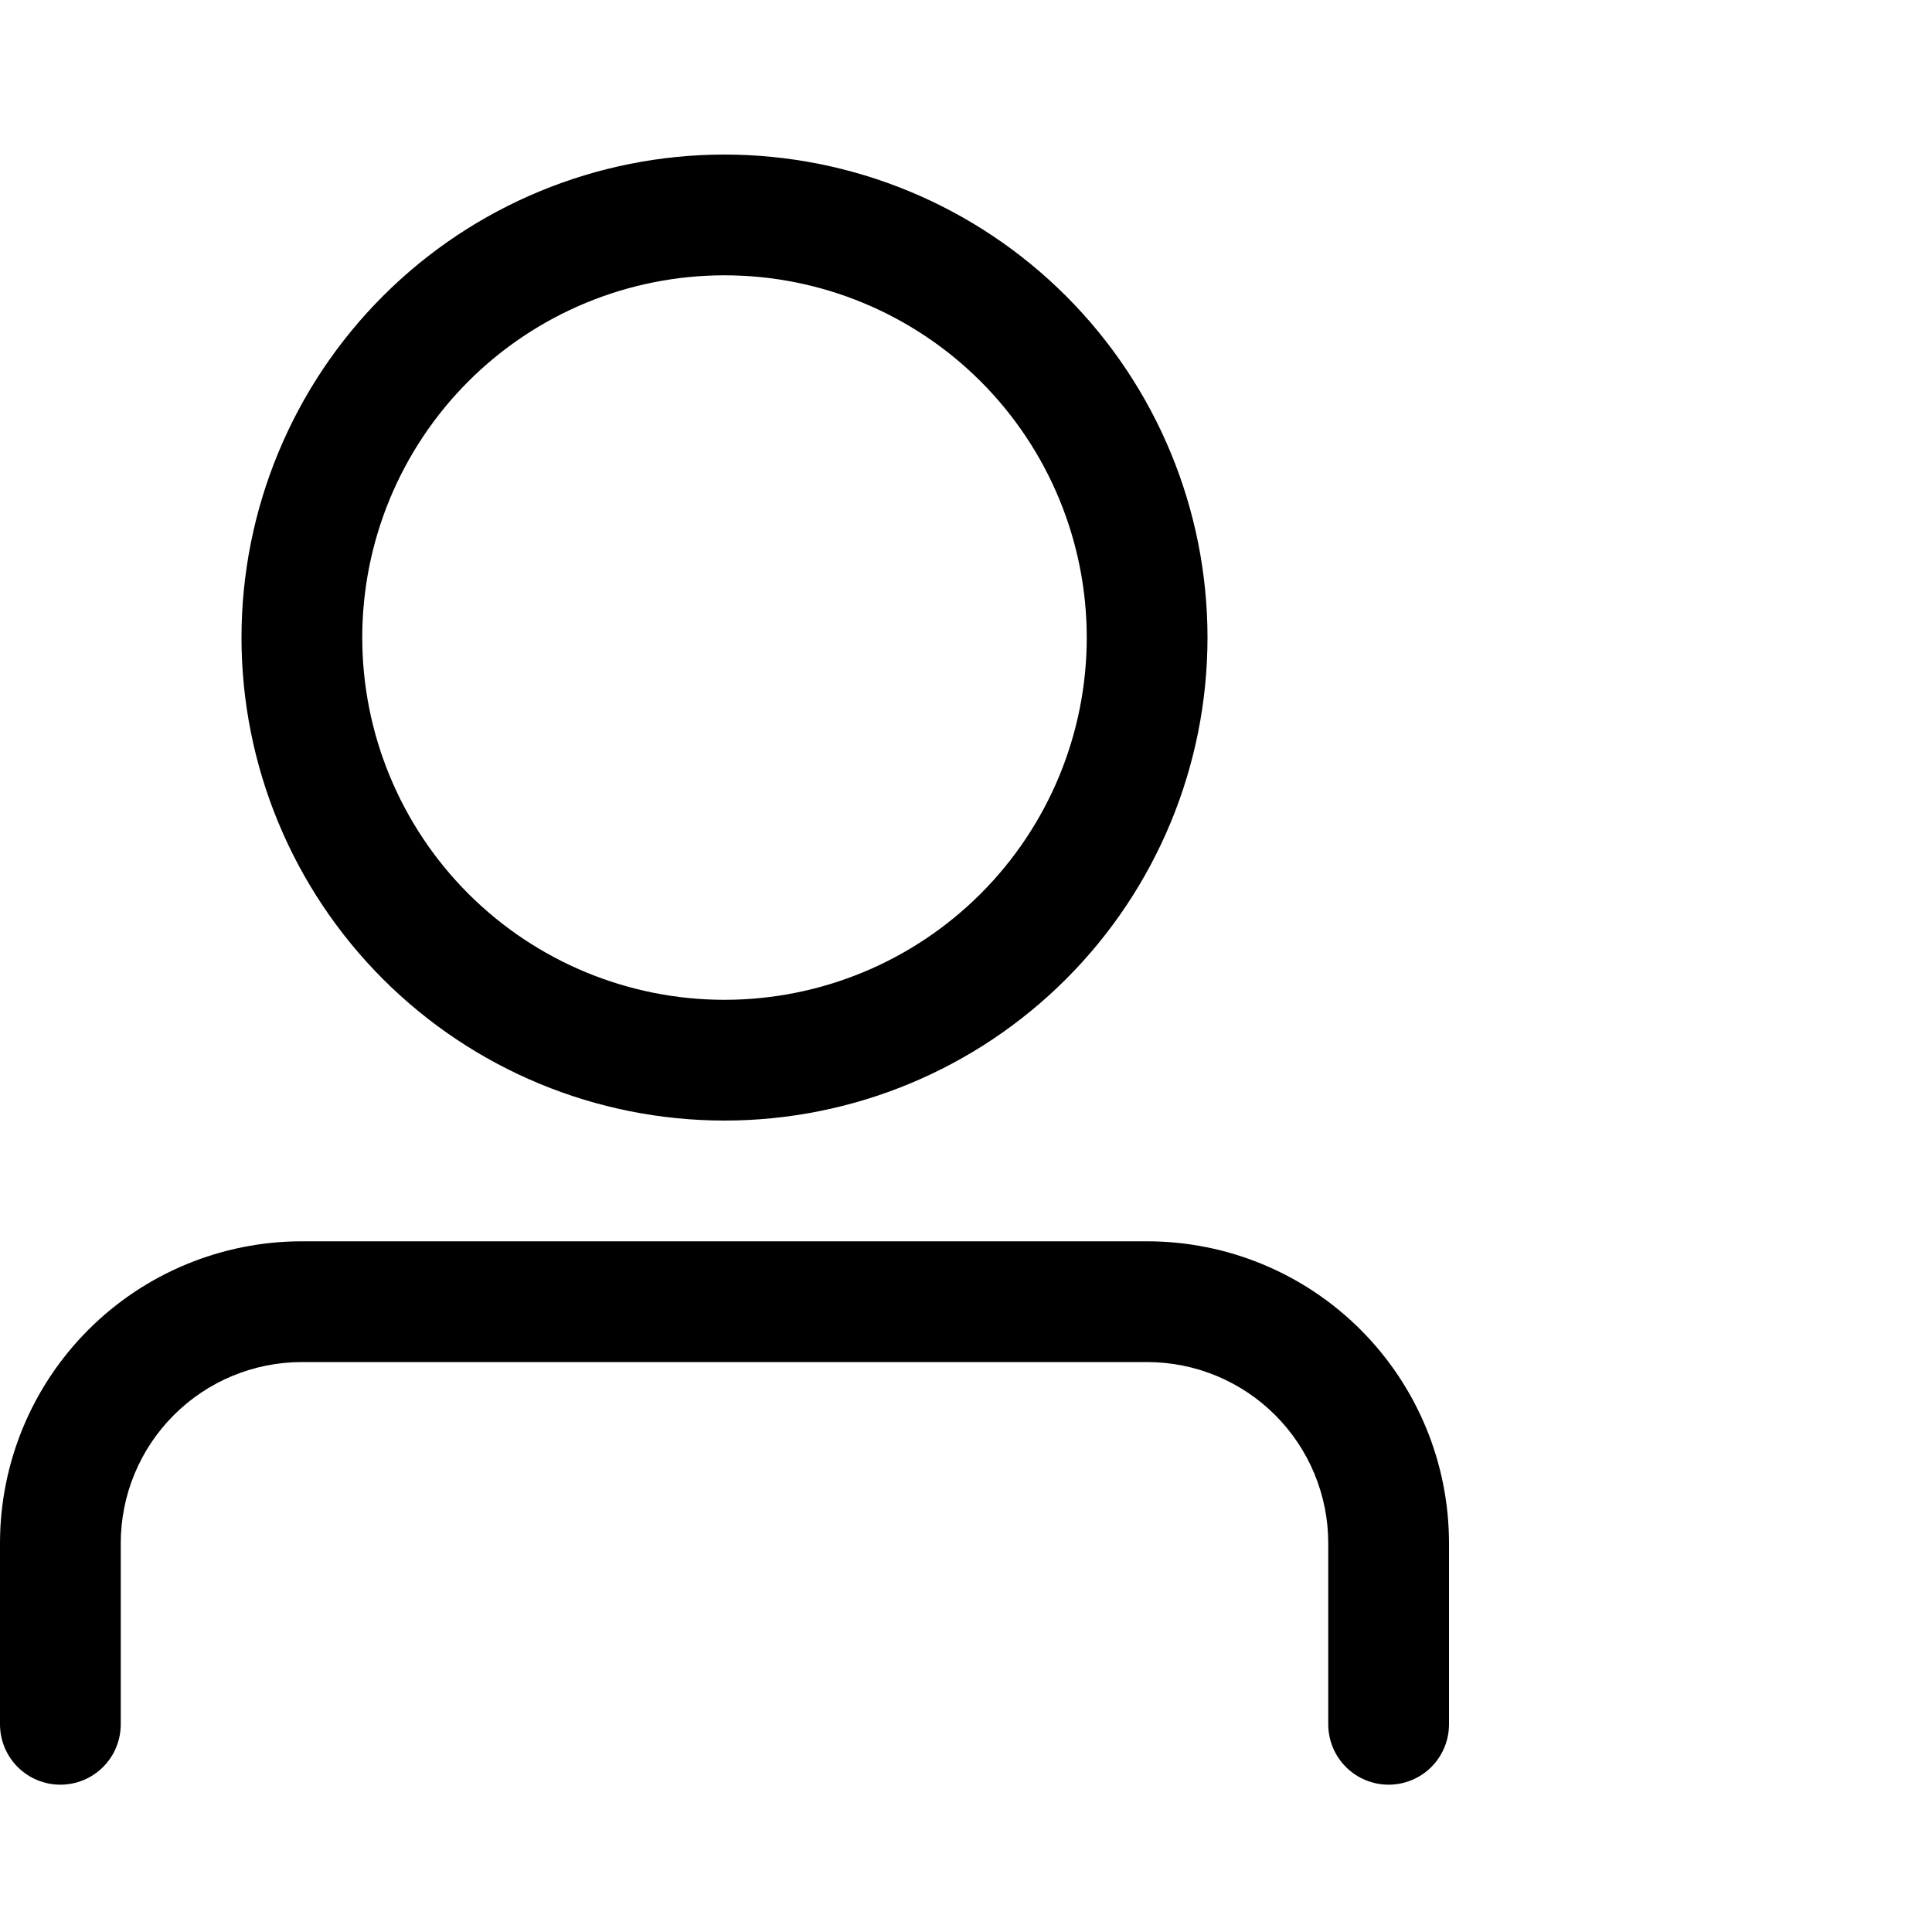 <svg width="80" height="80" viewBox="0 0 80 80" fill="none" xmlns="http://www.w3.org/2000/svg">
<path d="M30 41.4C33.978 41.4 37.794 39.82 40.607 37.007C43.42 34.194 45 30.378 45 26.4C45 22.422 43.42 18.606 40.607 15.793C37.794 12.98 33.978 11.4 30 11.4C26.022 11.4 22.206 12.98 19.393 15.793C16.58 18.606 15 22.422 15 26.4C15 30.378 16.58 34.194 19.393 37.007C22.206 39.82 26.022 41.4 30 41.4ZM30 46.4C24.696 46.4 19.609 44.293 15.858 40.542C12.107 36.791 10 31.704 10 26.4C10 21.096 12.107 16.009 15.858 12.258C19.609 8.507 24.696 6.4 30 6.4C35.304 6.4 40.391 8.507 44.142 12.258C47.893 16.009 50 21.096 50 26.4C50 31.704 47.893 36.791 44.142 40.542C40.391 44.293 35.304 46.4 30 46.4ZM55 71.4V63.9C55 61.911 54.21 60.003 52.803 58.597C51.397 57.19 49.489 56.4 47.5 56.4H12.5C10.511 56.4 8.603 57.19 7.197 58.597C5.79 60.003 5 61.911 5 63.9V71.4C5 72.063 4.737 72.699 4.268 73.168C3.799 73.637 3.163 73.9 2.5 73.9C1.837 73.9 1.201 73.637 0.732 73.168C0.263 72.699 0 72.063 0 71.4V63.9C0 60.585 1.317 57.405 3.661 55.061C6.005 52.717 9.185 51.4 12.5 51.4H47.5C50.815 51.4 53.995 52.717 56.339 55.061C58.683 57.405 60 60.585 60 63.9V71.4C60 72.063 59.737 72.699 59.268 73.168C58.799 73.637 58.163 73.9 57.5 73.9C56.837 73.9 56.201 73.637 55.732 73.168C55.263 72.699 55 72.063 55 71.4Z" fill="black"/>
</svg>
